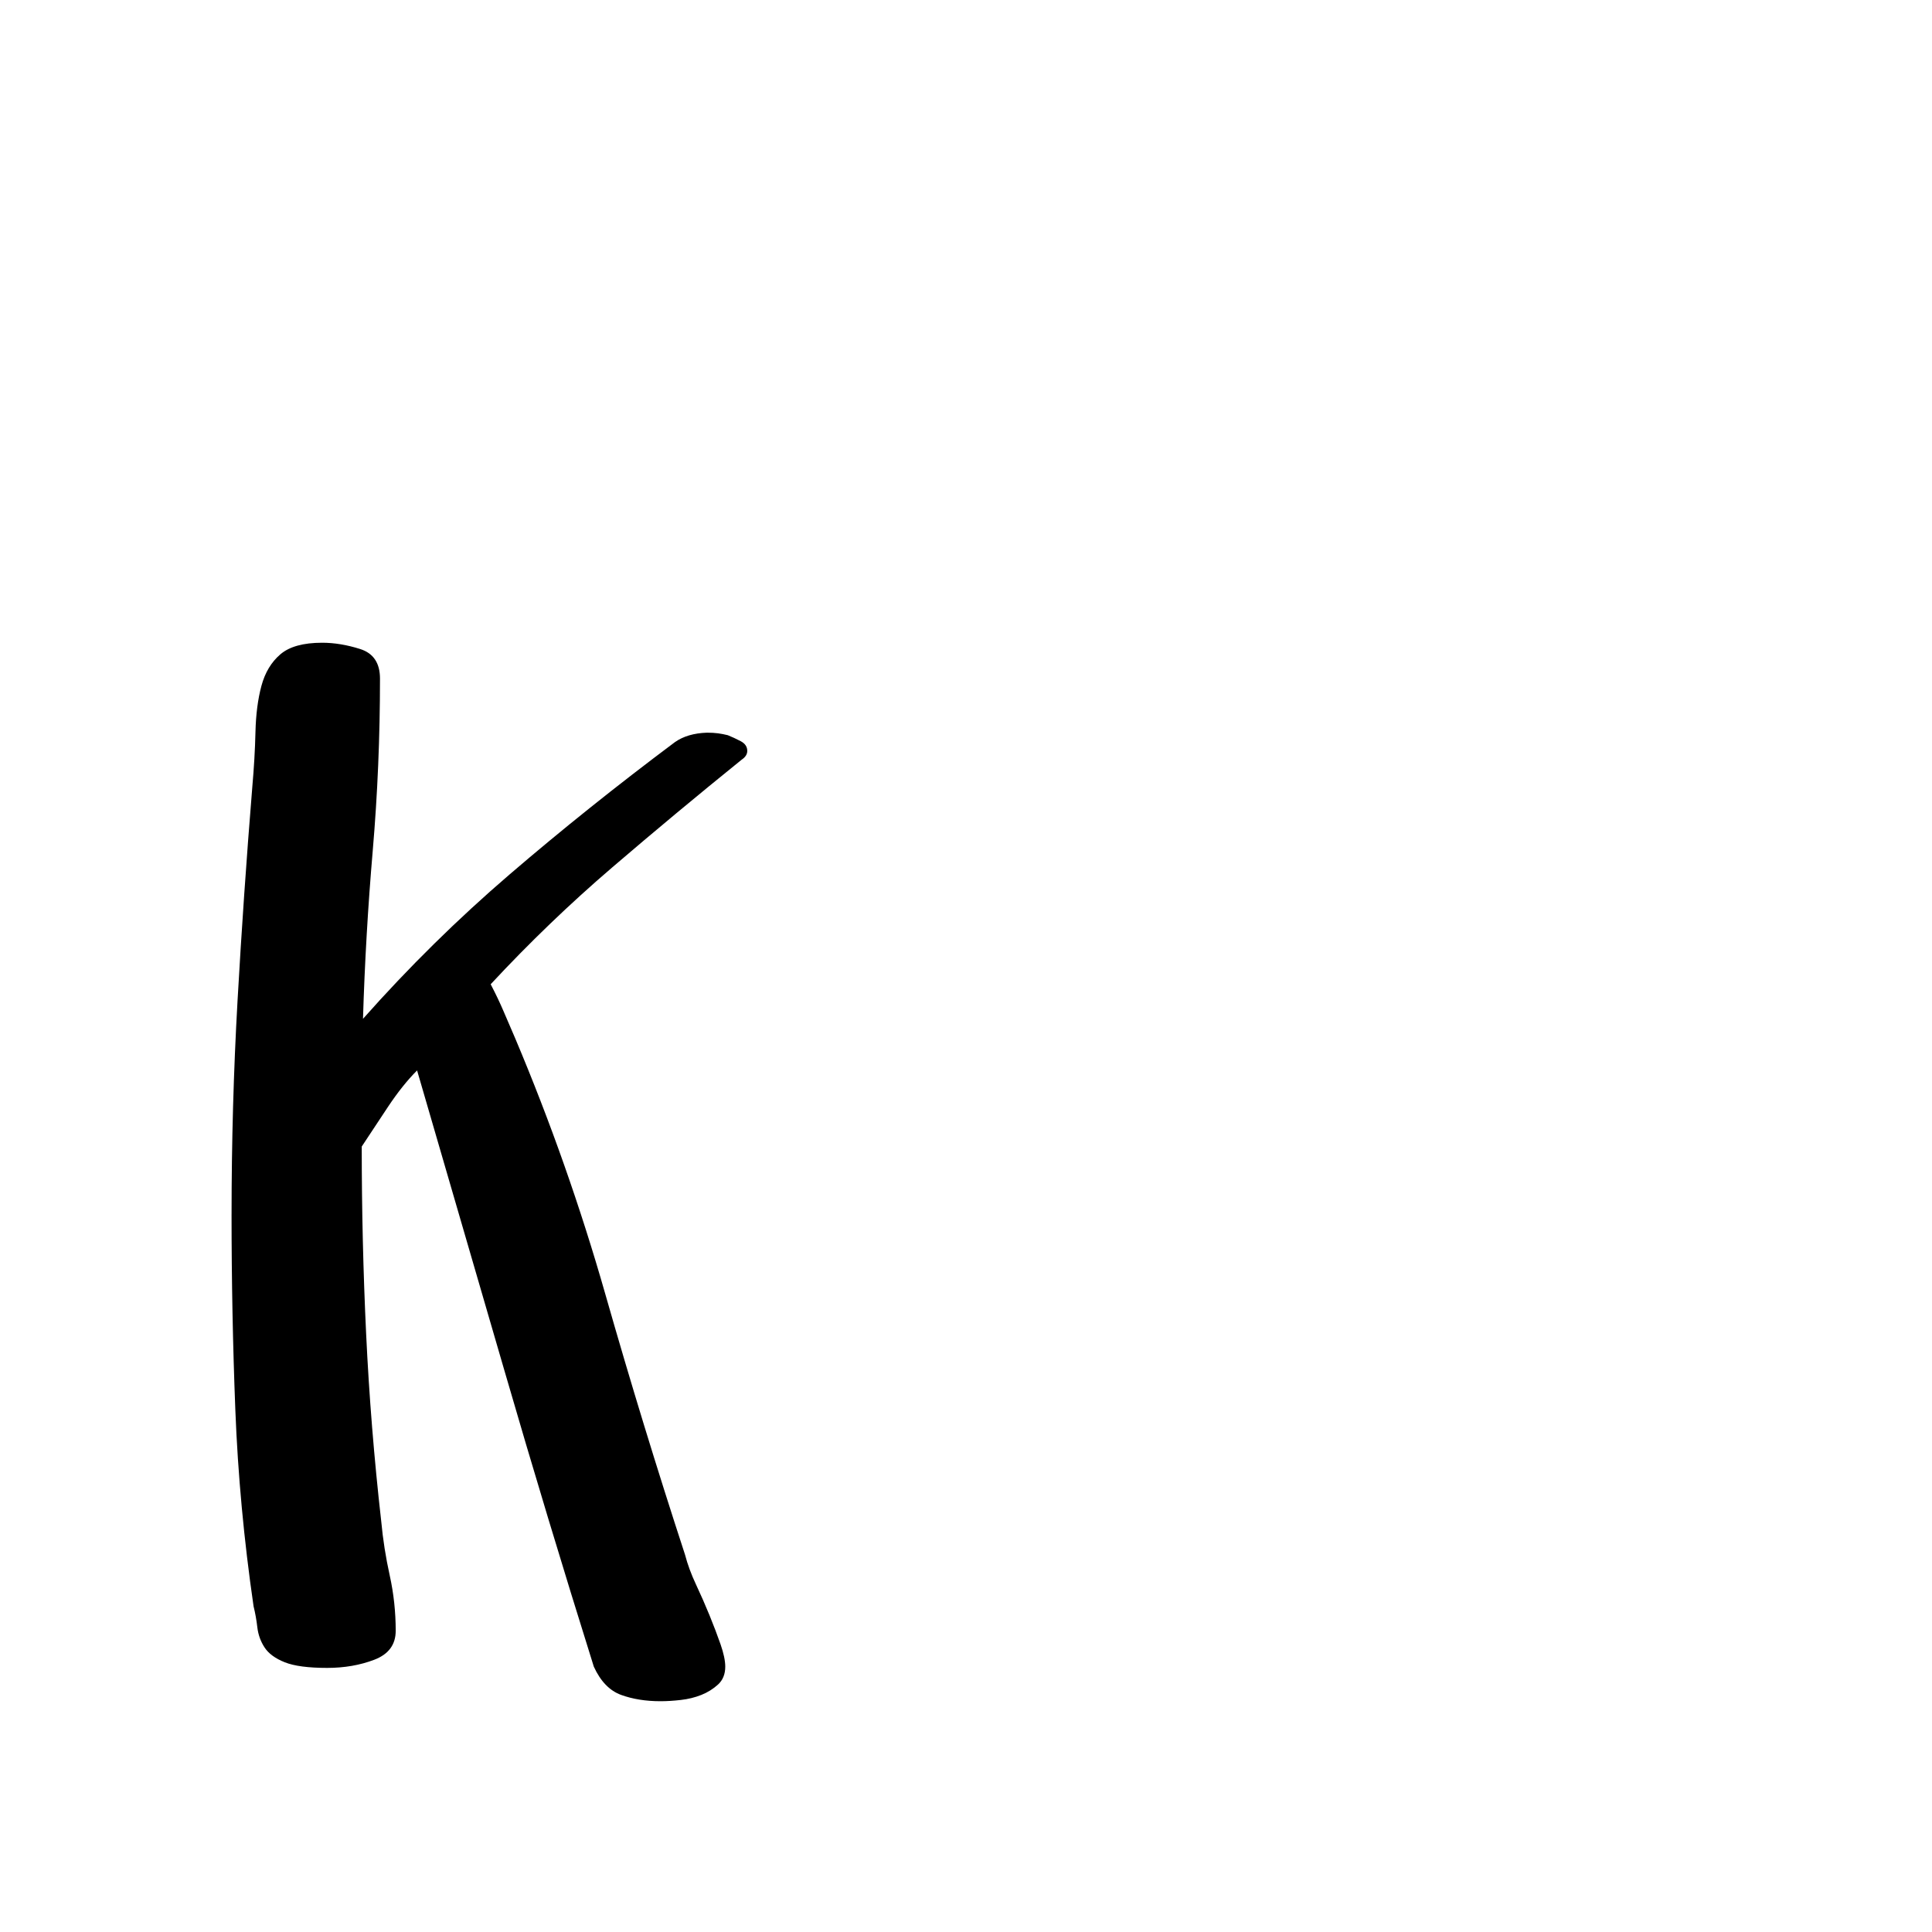 <?xml version="1.0"?>
<svg version="1.1" xmlns="http://www.w3.org/2000/svg" width="150" height="150" style="border: dashed 2px #aaa"><path fill="#" d="M17.979,94.287q0-8.398,0.464-16.602t1.147-16.602q0.195-2.197,0.244-4.248t0.464-3.589t1.465-2.441t3.247-0.903q1.416,0,2.954,0.488t1.538,2.295q0,6.787-0.562,13.354t-0.757,13.062q5.322-6.006,11.377-11.206t12.842-10.278q0.977-0.684,2.49-0.732q0.488,0,0.854,0.049t0.757,0.146q0.488,0.195,1.001,0.464t0.513,0.757q0,0.391-0.439,0.684q-5.078,4.102-10.034,8.35t-9.448,9.082q0.586,1.123,1.001,2.1t0.903,2.1q4.102,9.717,7.007,19.897t6.177,20.19q0.293,1.123,0.854,2.319t1.05,2.393t0.854,2.246t0.366,1.733q0,0.879-0.562,1.392t-1.294,0.806t-1.587,0.391t-1.587,0.098q-1.709,0-3.052-0.488t-2.124-2.197q-3.613-11.523-6.958-23.047t-6.763-23.242q-1.123,1.123-2.246,2.808t-2.051,3.101q0,7.324,0.342,14.551t1.172,14.551q0.195,2.1,0.659,4.199t0.464,4.297q0,1.611-1.66,2.246t-3.662,0.635q-2.197,0-3.296-0.439t-1.562-1.147t-0.562-1.562t-0.293-1.636q-1.123-7.715-1.416-15.259t-0.293-15.161z"/><path fill="#" d=""/></svg>

